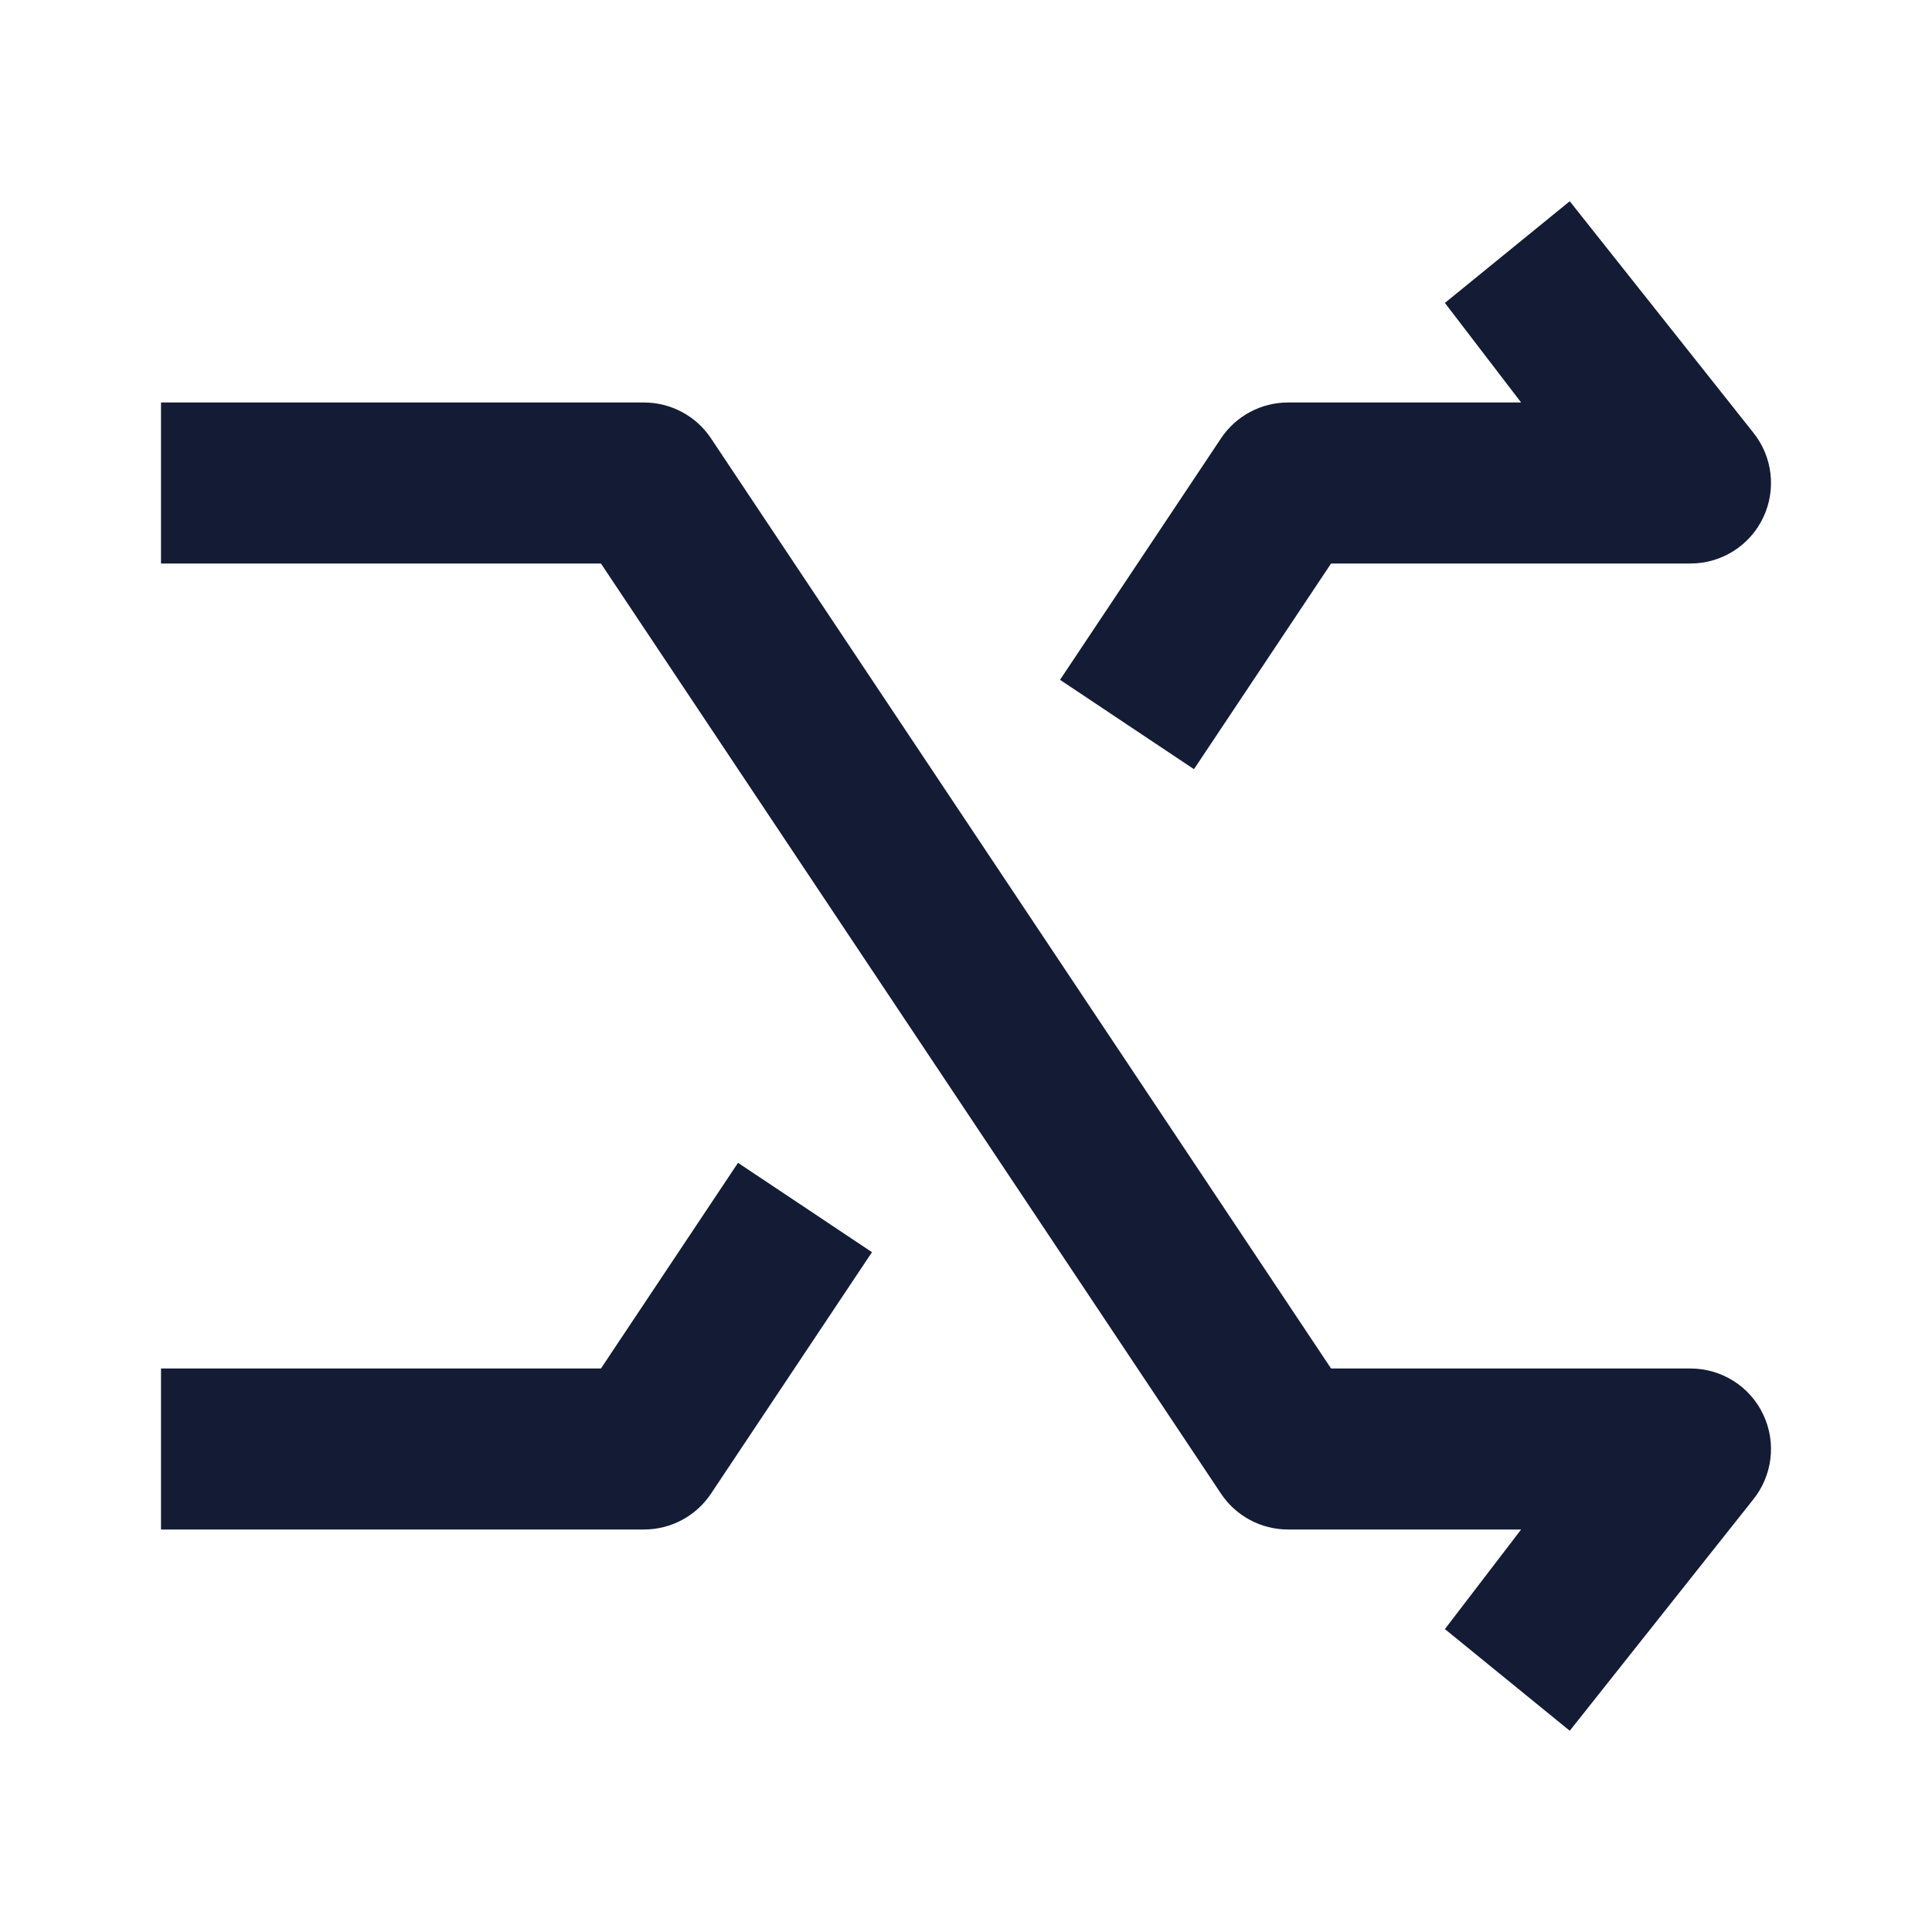 <svg width="24" height="24" viewBox="0 0 24 24" fill="none" xmlns="http://www.w3.org/2000/svg">
<path fill-rule="evenodd" clip-rule="evenodd" d="M2 5L8 5C8.334 5 8.647 5.167 8.832 5.445L16.535 17H21C21.386 17 21.738 17.222 21.903 17.571C22.069 17.919 22.019 18.332 21.776 18.631L19.5 21.5L17.949 20.237L18.896 19H16C15.666 19 15.353 18.833 15.168 18.555L7.465 7L2 7L2 5Z" fill="#141B34"/>
<path fill-rule="evenodd" clip-rule="evenodd" d="M2 19L8 19C8.334 19 8.647 18.833 8.832 18.555L10.832 15.555L9.168 14.445L7.465 17L2 17L2 19ZM15.168 5.445L13.168 8.445L14.832 9.555L16.535 7H21C21.386 7 21.738 6.778 21.903 6.429C22.069 6.081 22.019 5.668 21.776 5.369L19.5 2.5L17.949 3.763L18.896 5H16C15.666 5 15.353 5.167 15.168 5.445Z" fill="#141B34"/>
</svg>
